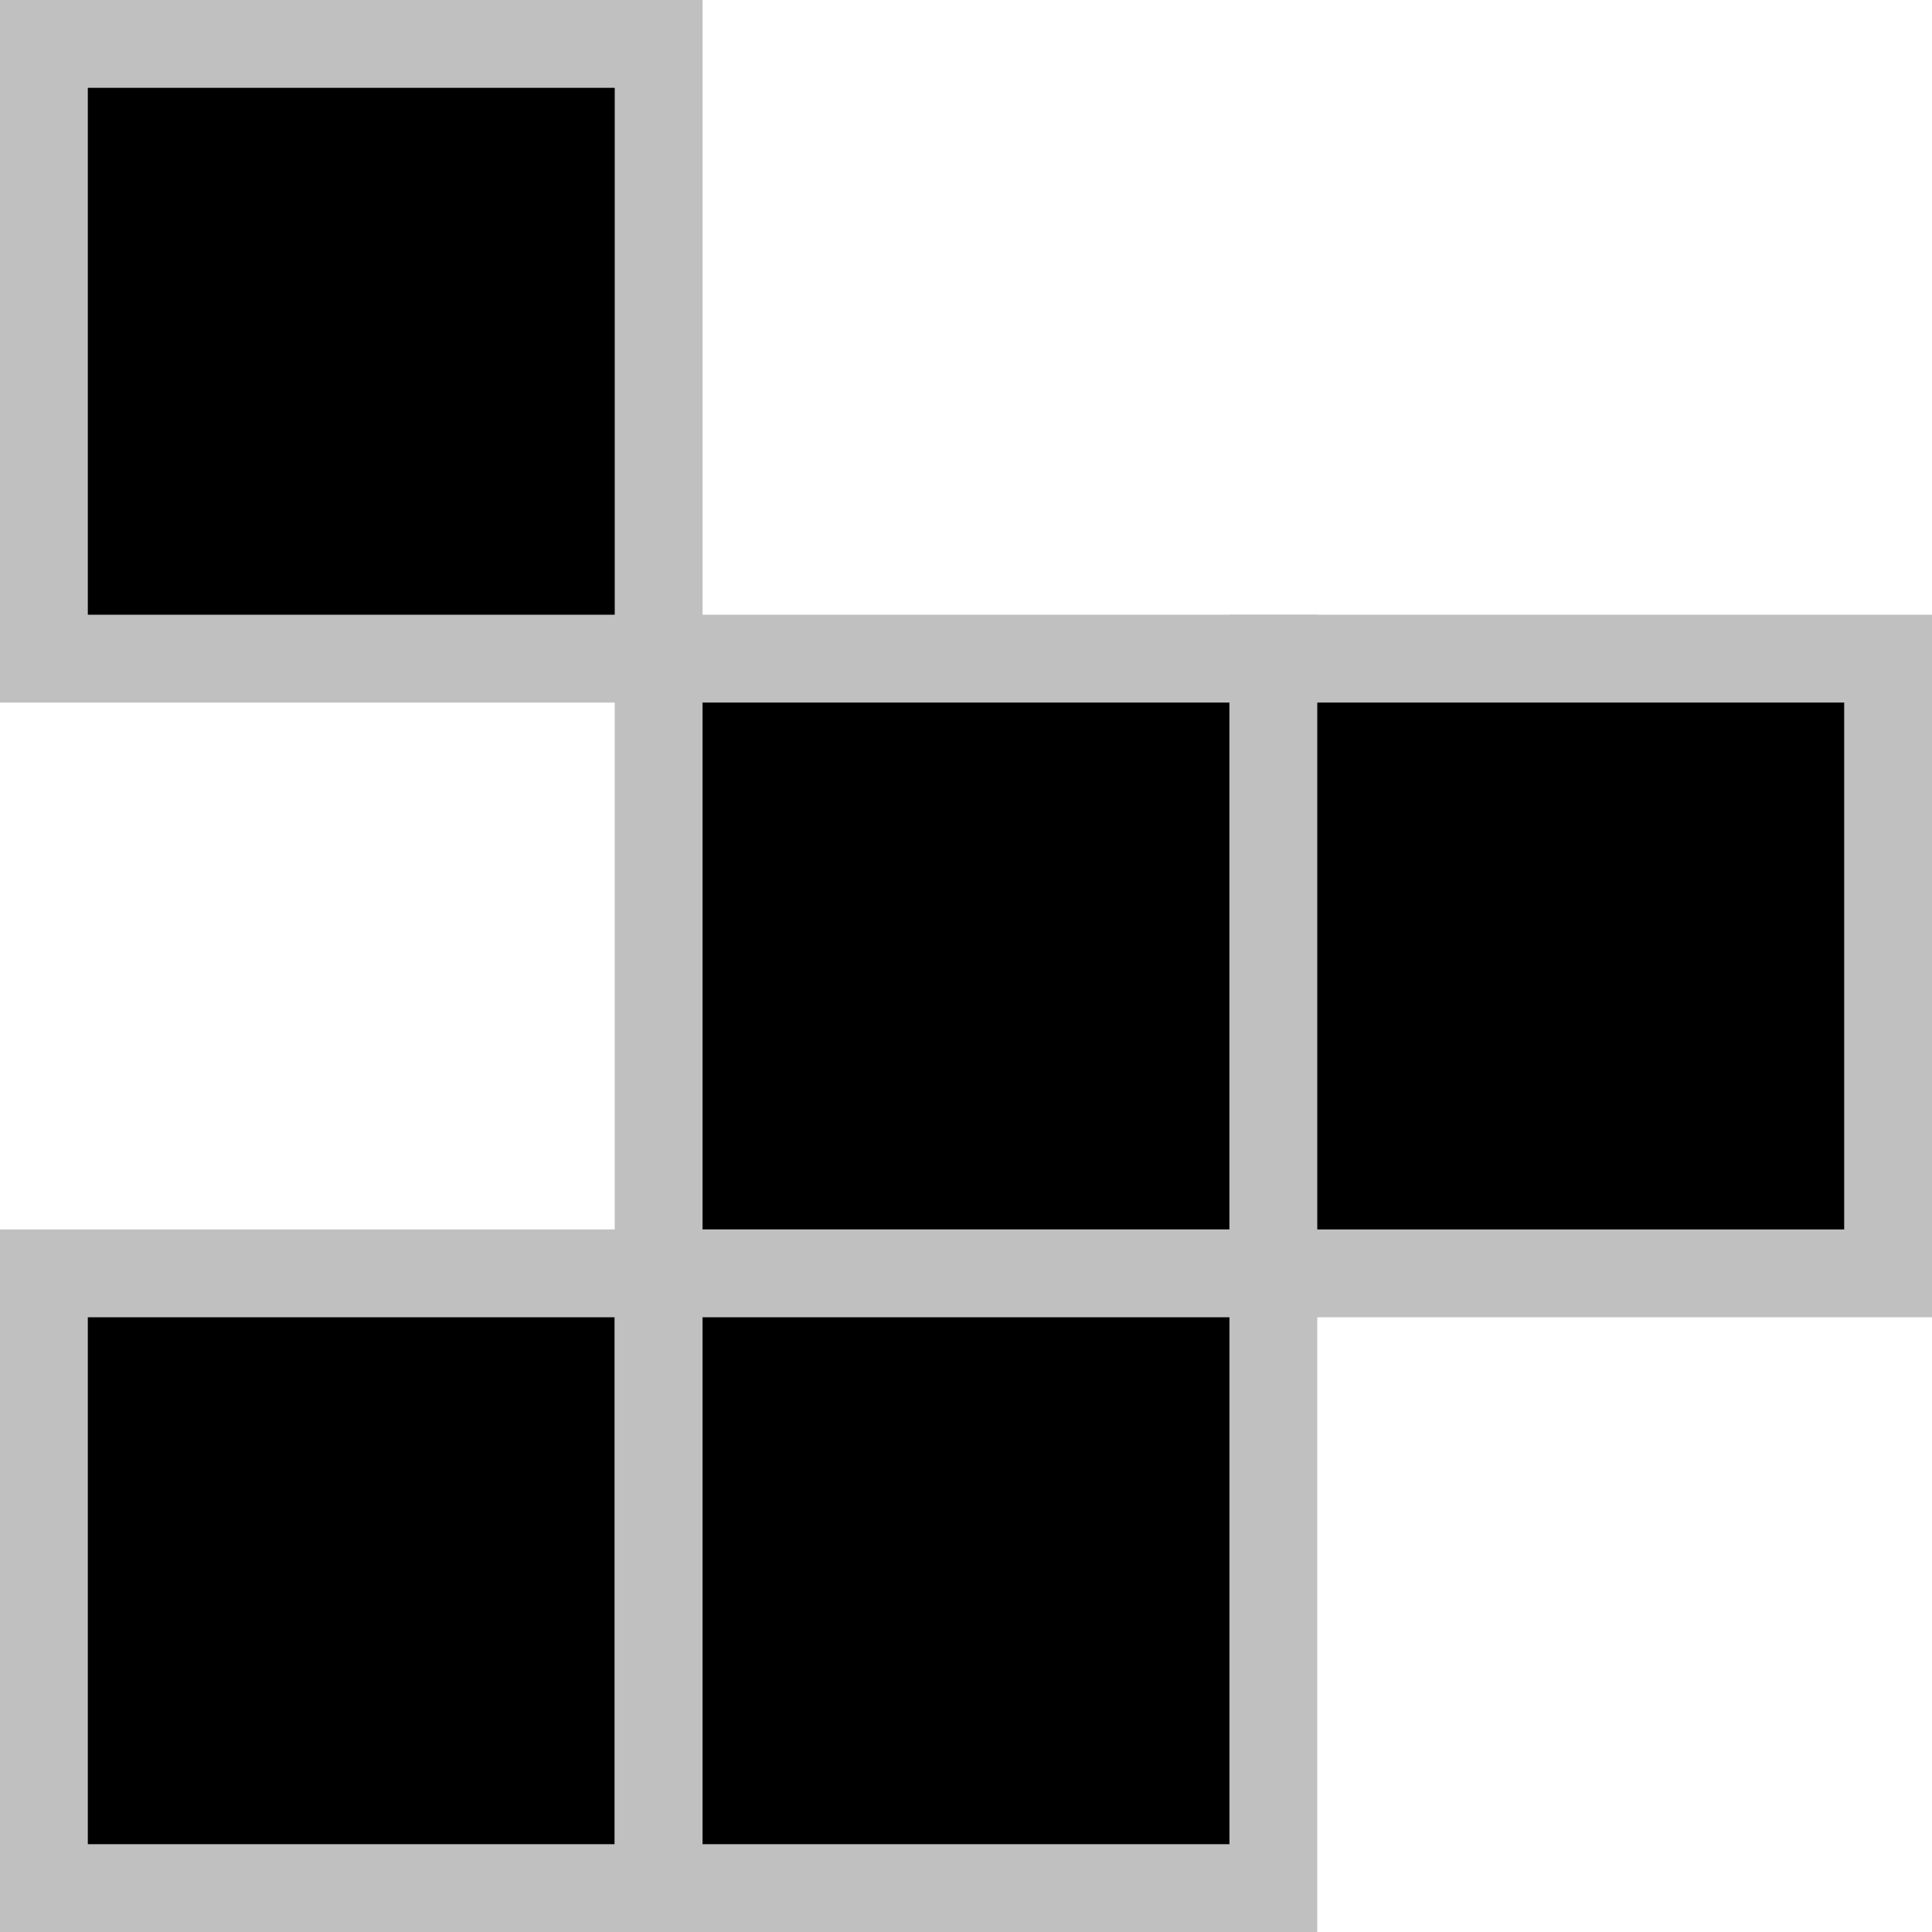 <?xml version="1.0" encoding="UTF-8" standalone="no"?>
<!DOCTYPE svg PUBLIC "-//W3C//DTD SVG 20010904//EN"
"http://www.w3.org/TR/2001/REC-SVG-20010904/DTD/svg10.dtd">
<svg
	version="1.0"
	xmlns="http://www.w3.org/2000/svg"
	xmlns:xlink="http://www.w3.org/1999/xlink"
    width="44"
    height="44">
	<defs>
		<rect id="alive" x="0" y="0" width="14" height="14" fill="black" stroke="#c0c0c0" stroke-width="2"/>
		<rect id="dead" x="0" y="0" width="14" height="14" fill="white" stroke="#c0c0c0" stroke-width="2"/>
	</defs>
	<g transform="translate(1,1)">
        <use xlink:href="#alive" transform="translate(0, 0)" />

        <use xlink:href="#alive" transform="translate(14, 14)" />
        <use xlink:href="#alive" transform="translate(28, 14)" />

        <use xlink:href="#alive" transform="translate(0, 28)" />
		<use xlink:href="#alive" transform="translate(14, 28)" />
	</g>
</svg>